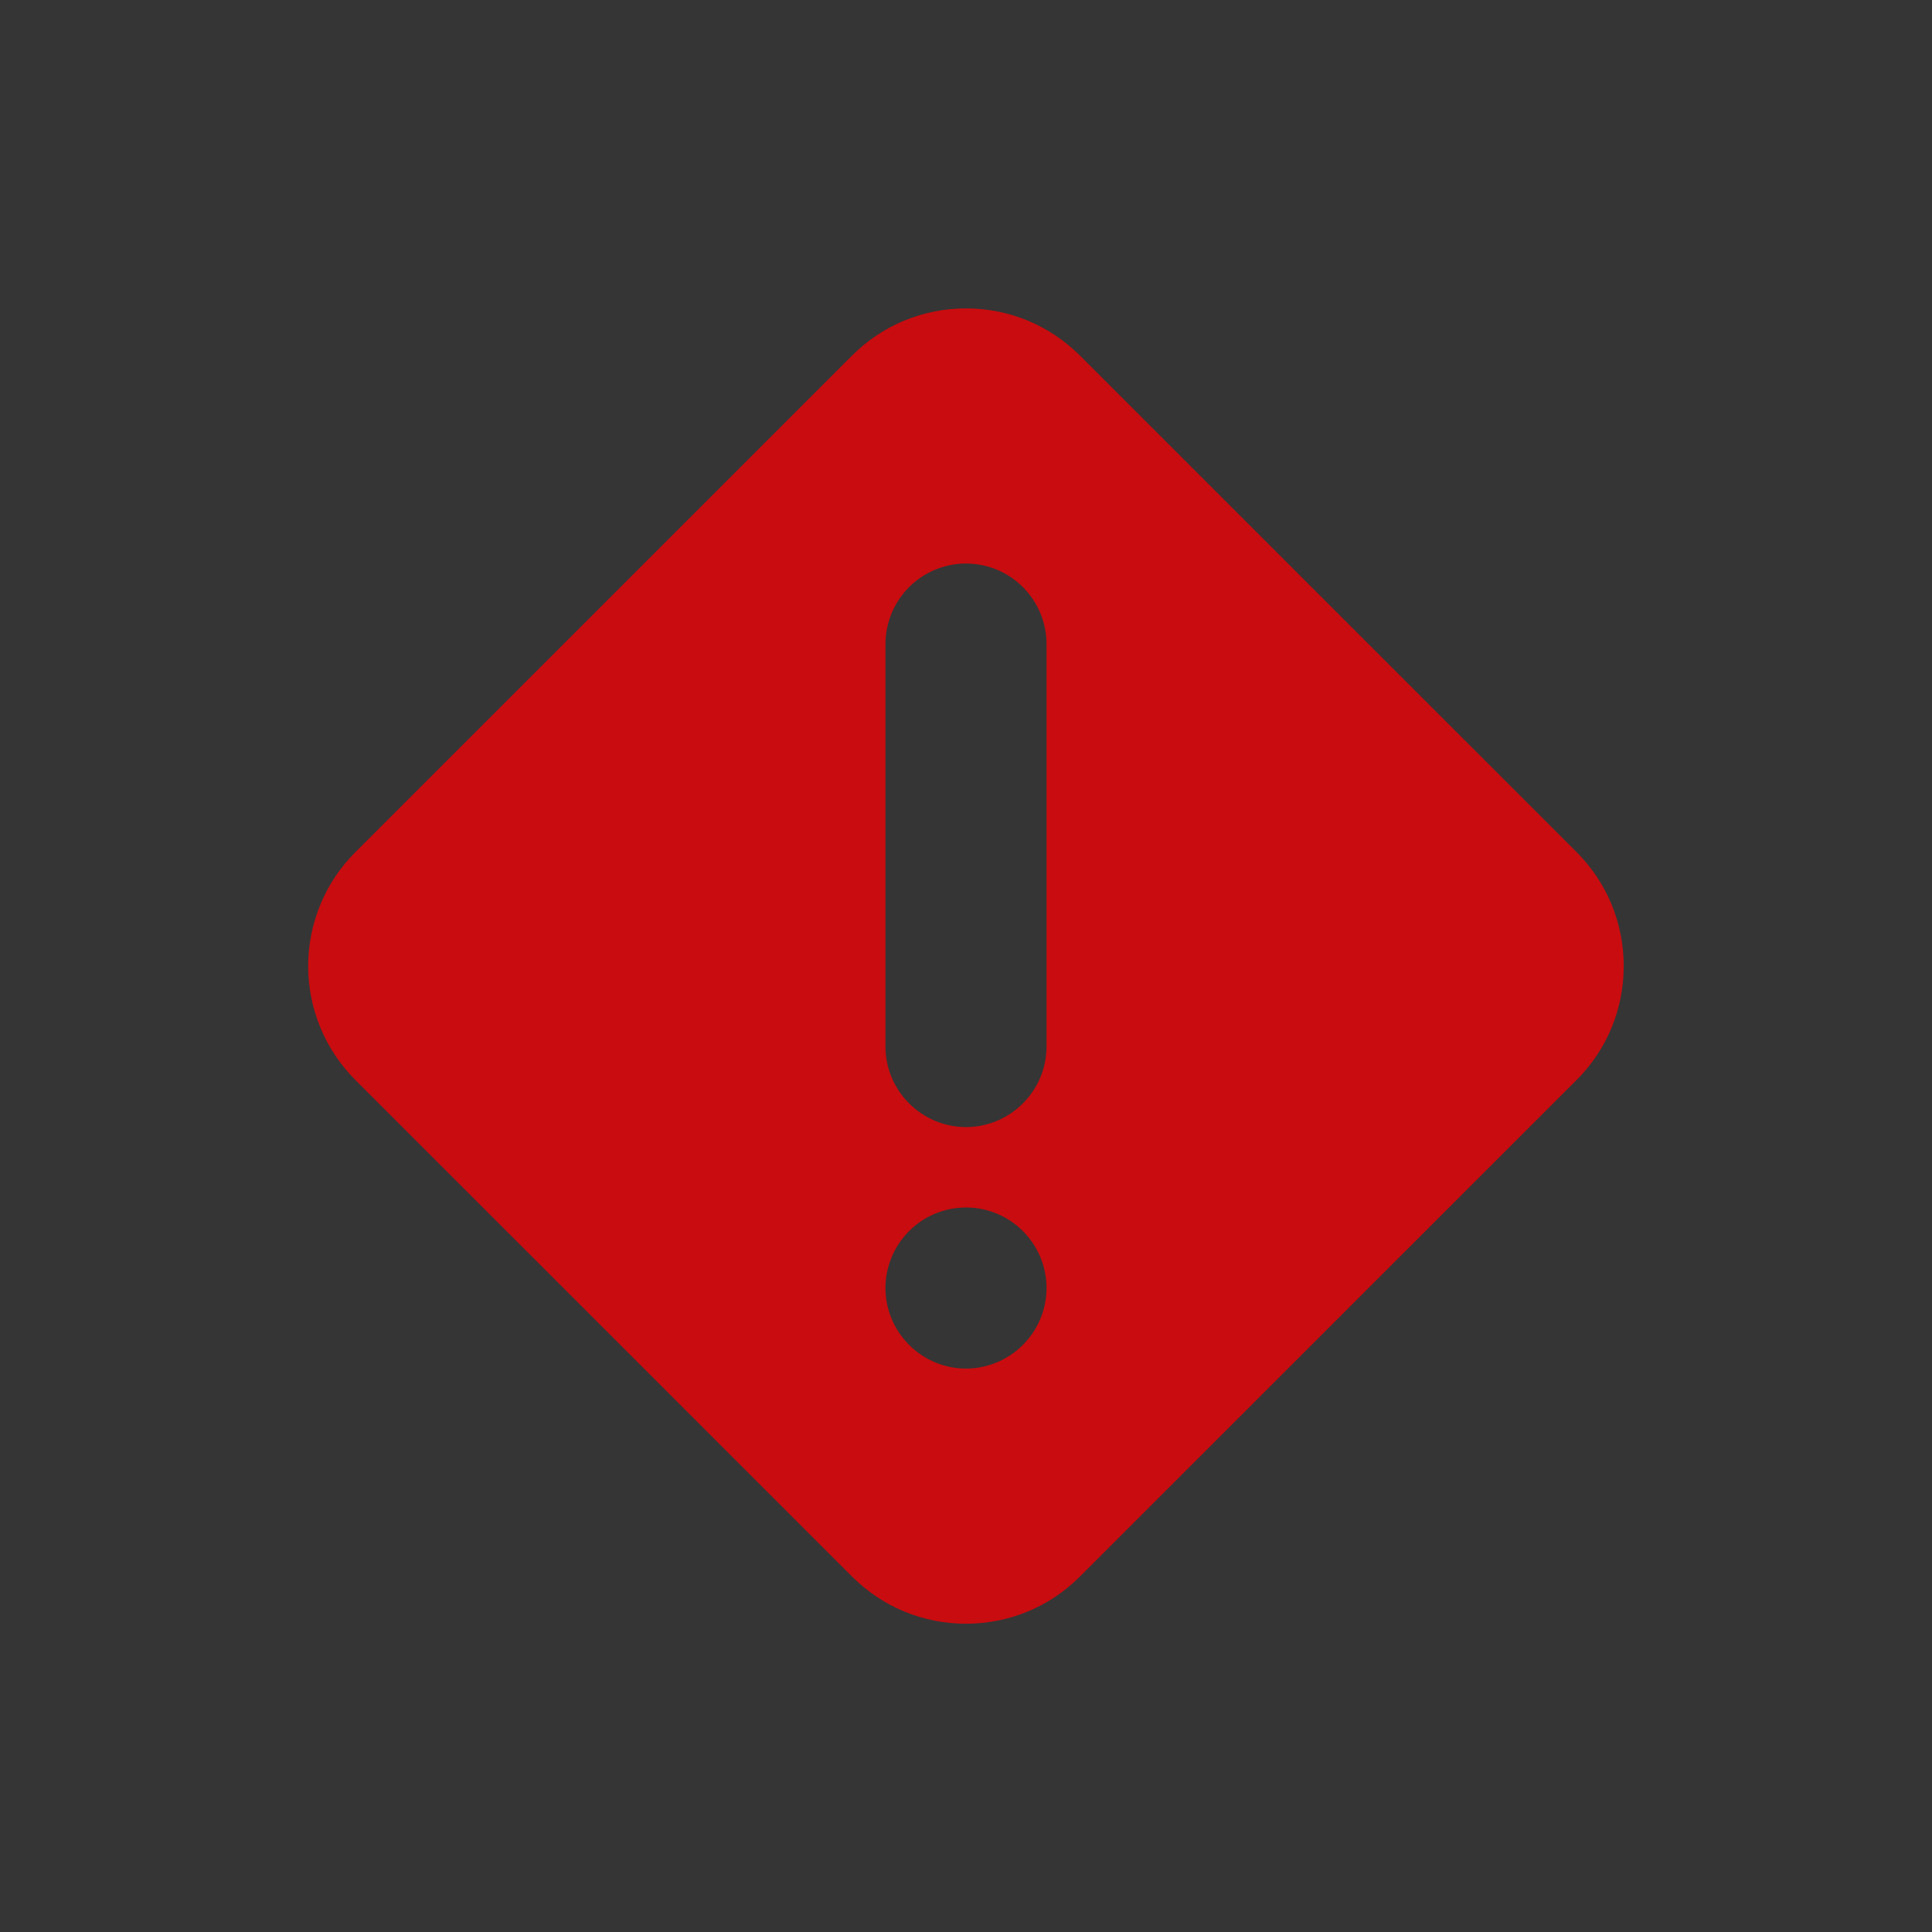 <svg width="16" height="16" viewBox="0 0 16 16" fill="none" xmlns="http://www.w3.org/2000/svg">
<rect x="0" y="0" width="16" height="16" fill="#333333" stroke="none"/>
<rect width="16" height="16" fill="white" fill-opacity="0.01"/>
<path fill-rule="evenodd" clip-rule="evenodd" d="M8.511 2.655C8.673 2.722 8.82 2.821 8.944 2.945L13.056 7.056C13.18 7.18 13.279 7.327 13.346 7.489C13.413 7.651 13.447 7.825 13.447 8.001C13.447 8.176 13.413 8.35 13.346 8.512C13.279 8.674 13.18 8.821 13.056 8.945L8.944 13.056C8.82 13.18 8.673 13.279 8.511 13.346C8.349 13.413 8.175 13.447 8 13.447C7.825 13.447 7.651 13.413 7.489 13.346C7.327 13.279 7.18 13.18 7.056 13.056L2.944 8.945C2.82 8.821 2.721 8.674 2.654 8.512C2.587 8.35 2.552 8.176 2.552 8.001C2.552 7.825 2.587 7.651 2.654 7.489C2.721 7.327 2.82 7.18 2.944 7.056L7.056 2.945C7.18 2.821 7.327 2.722 7.489 2.655C7.651 2.588 7.825 2.554 8 2.554C8.175 2.554 8.349 2.588 8.511 2.655ZM7.529 9.138C7.654 9.263 7.823 9.334 8 9.334C8.177 9.334 8.346 9.263 8.471 9.138C8.596 9.013 8.667 8.844 8.667 8.667V5.334C8.667 5.157 8.596 4.987 8.471 4.862C8.346 4.737 8.177 4.667 8 4.667C7.823 4.667 7.654 4.737 7.529 4.862C7.404 4.987 7.333 5.157 7.333 5.334V8.667C7.333 8.844 7.404 9.013 7.529 9.138ZM7.529 11.138C7.654 11.263 7.823 11.334 8 11.334C8.177 11.334 8.346 11.263 8.471 11.138C8.596 11.013 8.667 10.844 8.667 10.667C8.667 10.49 8.596 10.32 8.471 10.195C8.346 10.07 8.177 10 8 10C7.823 10 7.654 10.07 7.529 10.195C7.404 10.32 7.333 10.49 7.333 10.667C7.333 10.844 7.404 11.013 7.529 11.138Z" fill="#C90C0F"/>
</svg>
